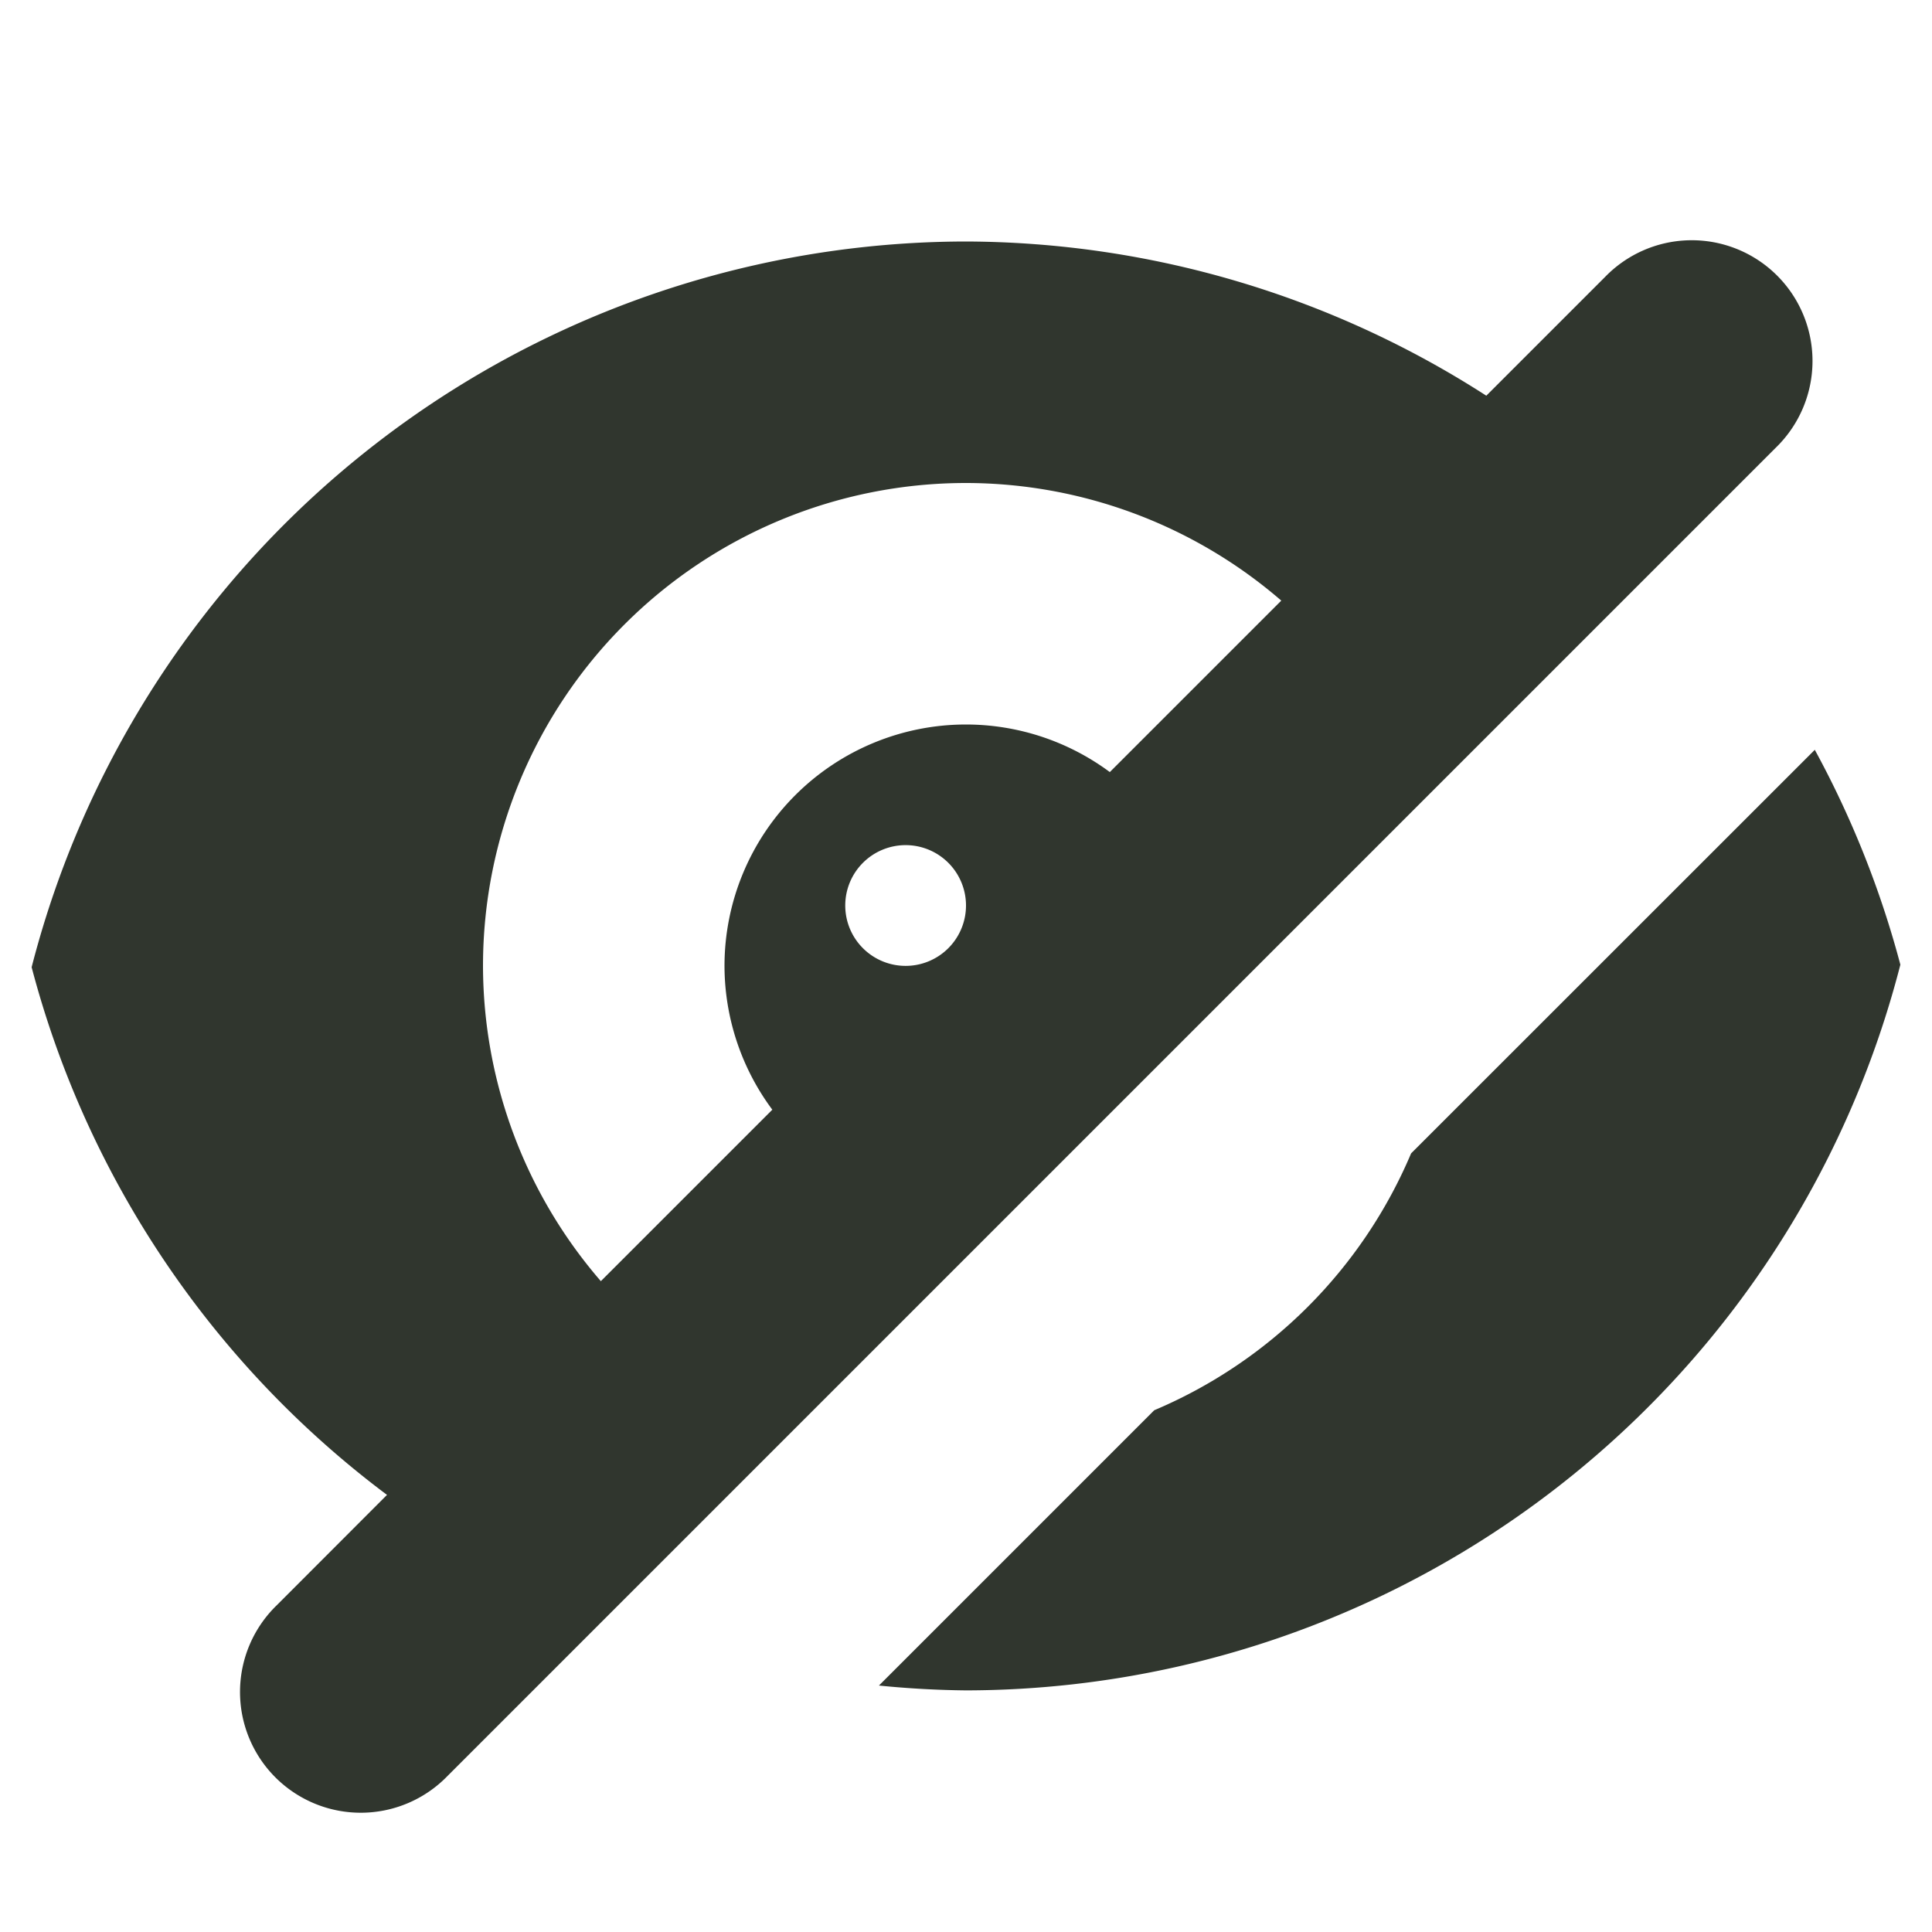 <svg xmlns="http://www.w3.org/2000/svg" width="16" height="16">
    <path d="M13.98 1.99a1 1 0 0 0-.687.303l-.984.984A8 8 0 0 0 8 2 8 8 0 0 0 .262 8.01a8 8 0 0 0 2.943 4.37l-.912.913a1 1 0 1 0 1.414 1.414l11-11a1 1 0 0 0-.727-1.717zM8 4a4 4 0 0 1 2.611.974l-1.42 1.42A2 2 0 0 0 8 6a2 2 0 0 0-2 2 2 2 0 0 0 .396 1.19l-1.42 1.42A4 4 0 0 1 4 8a4 4 0 0 1 4-4zm7.03 2.209l-3.344 3.343a4 4 0 0 1-2.127 2.127l-2.28 2.28a8 8 0 0 0 .721.04 8 8 0 0 0 7.738-6.01 8 8 0 0 0-.709-1.78zm-7.53.79a.5.5 0 0 1 .5.5.5.5 0 0 1-.5.5.5.5 0 0 1-.5-.5.5.5 0 0 1 .5-.5z" fill="#30362e"/>
</svg>

